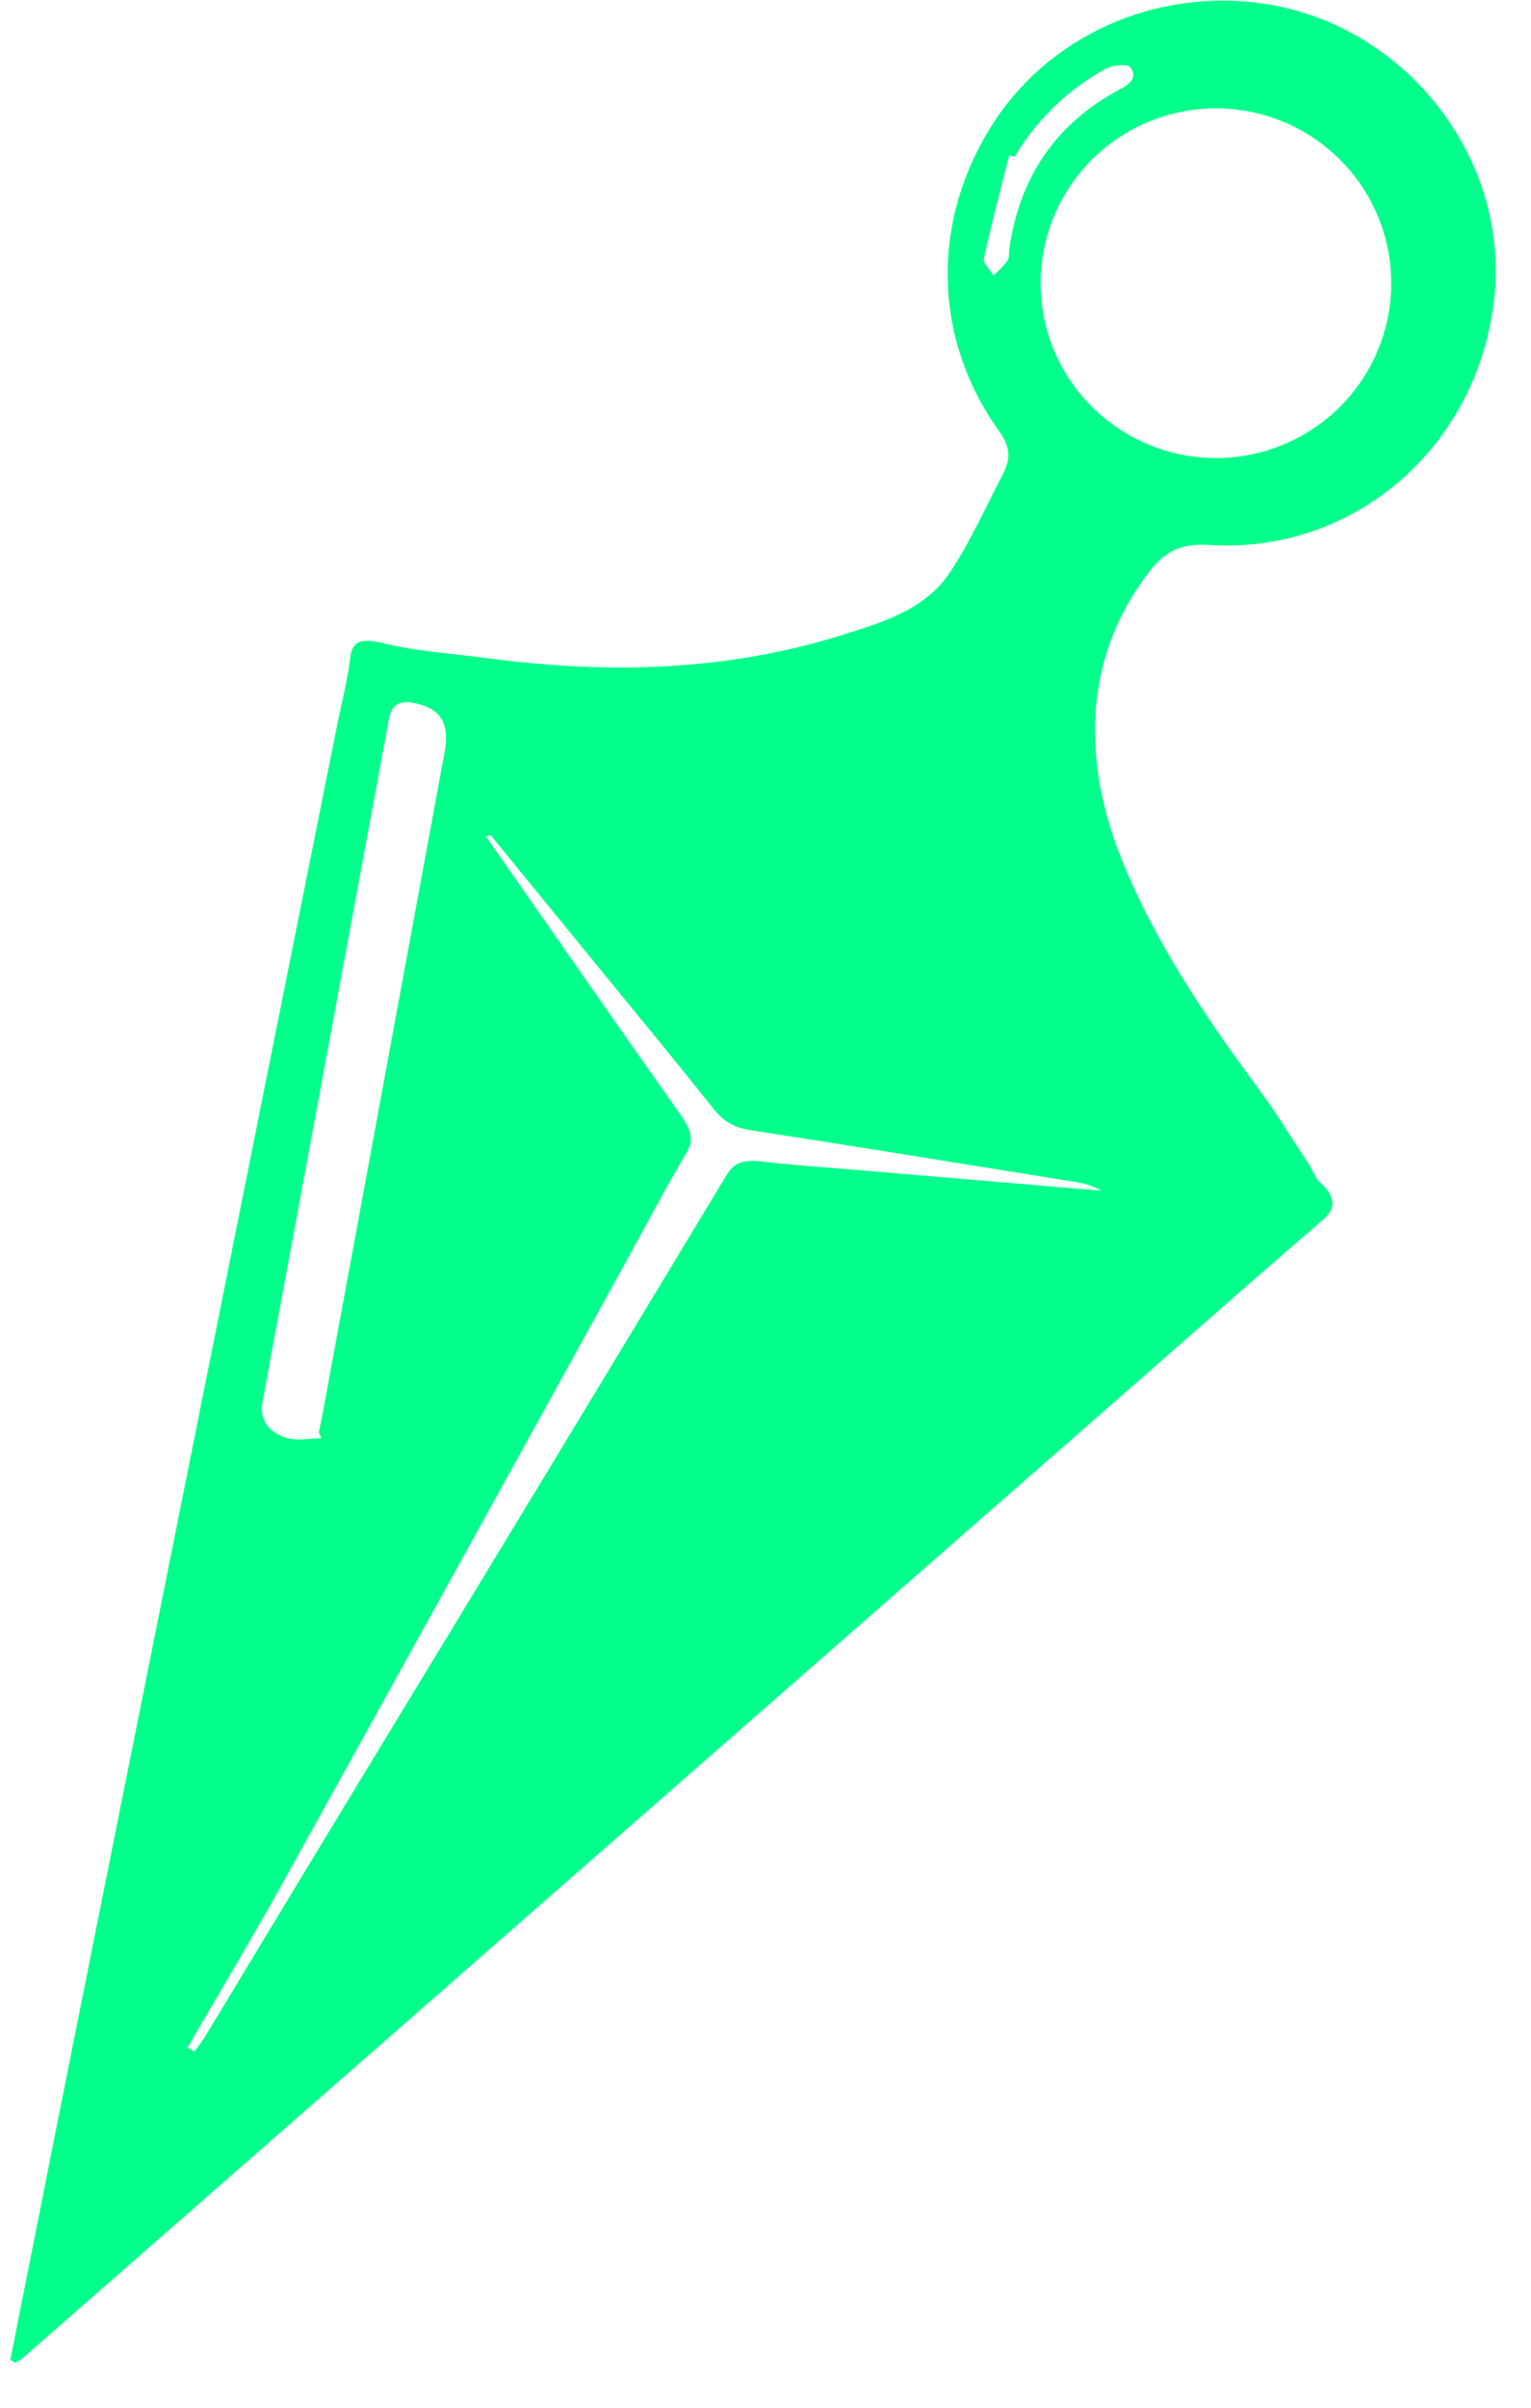 <svg width="21" height="33" viewBox="0 0 21 33" fill="none" xmlns="http://www.w3.org/2000/svg">
<path d="M18.262 16.412C18.223 16.326 18.165 16.251 18.091 16.192L18.082 16.187C18.025 16.093 17.977 15.99 17.938 15.933C17.73 15.626 17.547 15.312 17.328 15.014C17.176 14.806 17.025 14.597 16.875 14.39C16.314 13.595 15.788 12.754 15.415 11.854C14.849 10.49 14.828 9.06 15.755 7.846C15.986 7.544 16.211 7.446 16.588 7.469C18.589 7.597 20.287 6.105 20.498 4.066C20.696 2.158 19.279 0.35 17.357 0.054C15.855 -0.177 14.368 0.49 13.589 1.743C12.763 3.071 12.803 4.658 13.711 5.92C13.85 6.114 13.867 6.282 13.767 6.476C13.528 6.934 13.318 7.411 13.034 7.84C12.683 8.367 12.092 8.534 11.505 8.717C10.479 9.037 9.396 9.163 8.323 9.148C7.767 9.137 7.212 9.093 6.661 9.018C6.148 8.951 5.62 8.922 5.122 8.781C5.142 8.786 5.162 8.793 5.181 8.8C4.941 8.752 4.833 8.803 4.807 8.996C4.768 9.306 4.694 9.599 4.632 9.902C3.557 15.264 2.482 20.625 1.408 25.987C0.983 28.105 0.561 30.223 0.142 32.342L0.205 32.384C0.236 32.37 0.266 32.353 0.295 32.334C1.147 31.589 1.998 30.844 2.849 30.099C6.91 26.545 10.972 22.991 15.033 19.437C16.07 18.531 17.098 17.619 18.144 16.721C18.254 16.621 18.304 16.528 18.262 16.412ZM13.843 3.419C13.836 3.47 13.847 3.534 13.82 3.572C13.762 3.645 13.698 3.713 13.629 3.776C13.581 3.698 13.482 3.609 13.495 3.543C13.598 3.069 13.724 2.6 13.842 2.129L13.917 2.149C14.218 1.641 14.651 1.224 15.169 0.941C15.263 0.89 15.47 0.871 15.506 0.924C15.617 1.081 15.47 1.165 15.341 1.235C14.467 1.708 13.981 2.444 13.843 3.419ZM14.598 2.68C14.836 2.269 15.192 1.939 15.619 1.73C16.046 1.521 16.526 1.443 16.998 1.506C17.469 1.569 17.912 1.77 18.268 2.084C18.625 2.397 18.881 2.809 19.003 3.268C19.125 3.726 19.107 4.21 18.953 4.659C18.799 5.108 18.514 5.501 18.136 5.788C17.757 6.075 17.302 6.244 16.827 6.274C16.352 6.303 15.879 6.191 15.468 5.952C14.917 5.633 14.516 5.109 14.353 4.495C14.19 3.882 14.278 3.229 14.598 2.68ZM3.897 19.698C3.64 19.604 3.569 19.41 3.597 19.241C3.667 18.838 3.744 18.438 3.818 18.037C4.315 15.357 4.812 12.675 5.309 9.994C5.348 9.781 5.35 9.522 5.795 9.666C6.073 9.758 6.162 9.959 6.099 10.306C5.538 13.344 4.978 16.382 4.417 19.42C4.404 19.491 4.387 19.561 4.372 19.631L4.409 19.713C4.237 19.713 4.06 19.758 3.897 19.698ZM11.983 16.055C11.47 16.011 10.959 15.978 10.44 15.918C10.19 15.889 10.064 15.944 9.971 16.097C8.335 18.808 6.694 21.516 5.048 24.221C4.301 25.451 3.556 26.683 2.812 27.915C2.771 27.986 2.716 28.05 2.667 28.118L2.573 28.064C2.992 27.339 3.424 26.621 3.832 25.89C5.416 23.036 6.995 20.18 8.569 17.324C8.853 16.81 9.125 16.29 9.424 15.785C9.514 15.63 9.484 15.49 9.342 15.289C8.442 14.016 7.556 12.74 6.666 11.465L6.731 11.447L8.041 13.051C8.625 13.766 9.215 14.48 9.788 15.198C9.936 15.383 10.078 15.456 10.308 15.492C11.783 15.72 13.261 15.96 14.738 16.198C14.868 16.215 14.995 16.256 15.11 16.32L11.983 16.055Z" fill="#00FF8B"/>
</svg>
